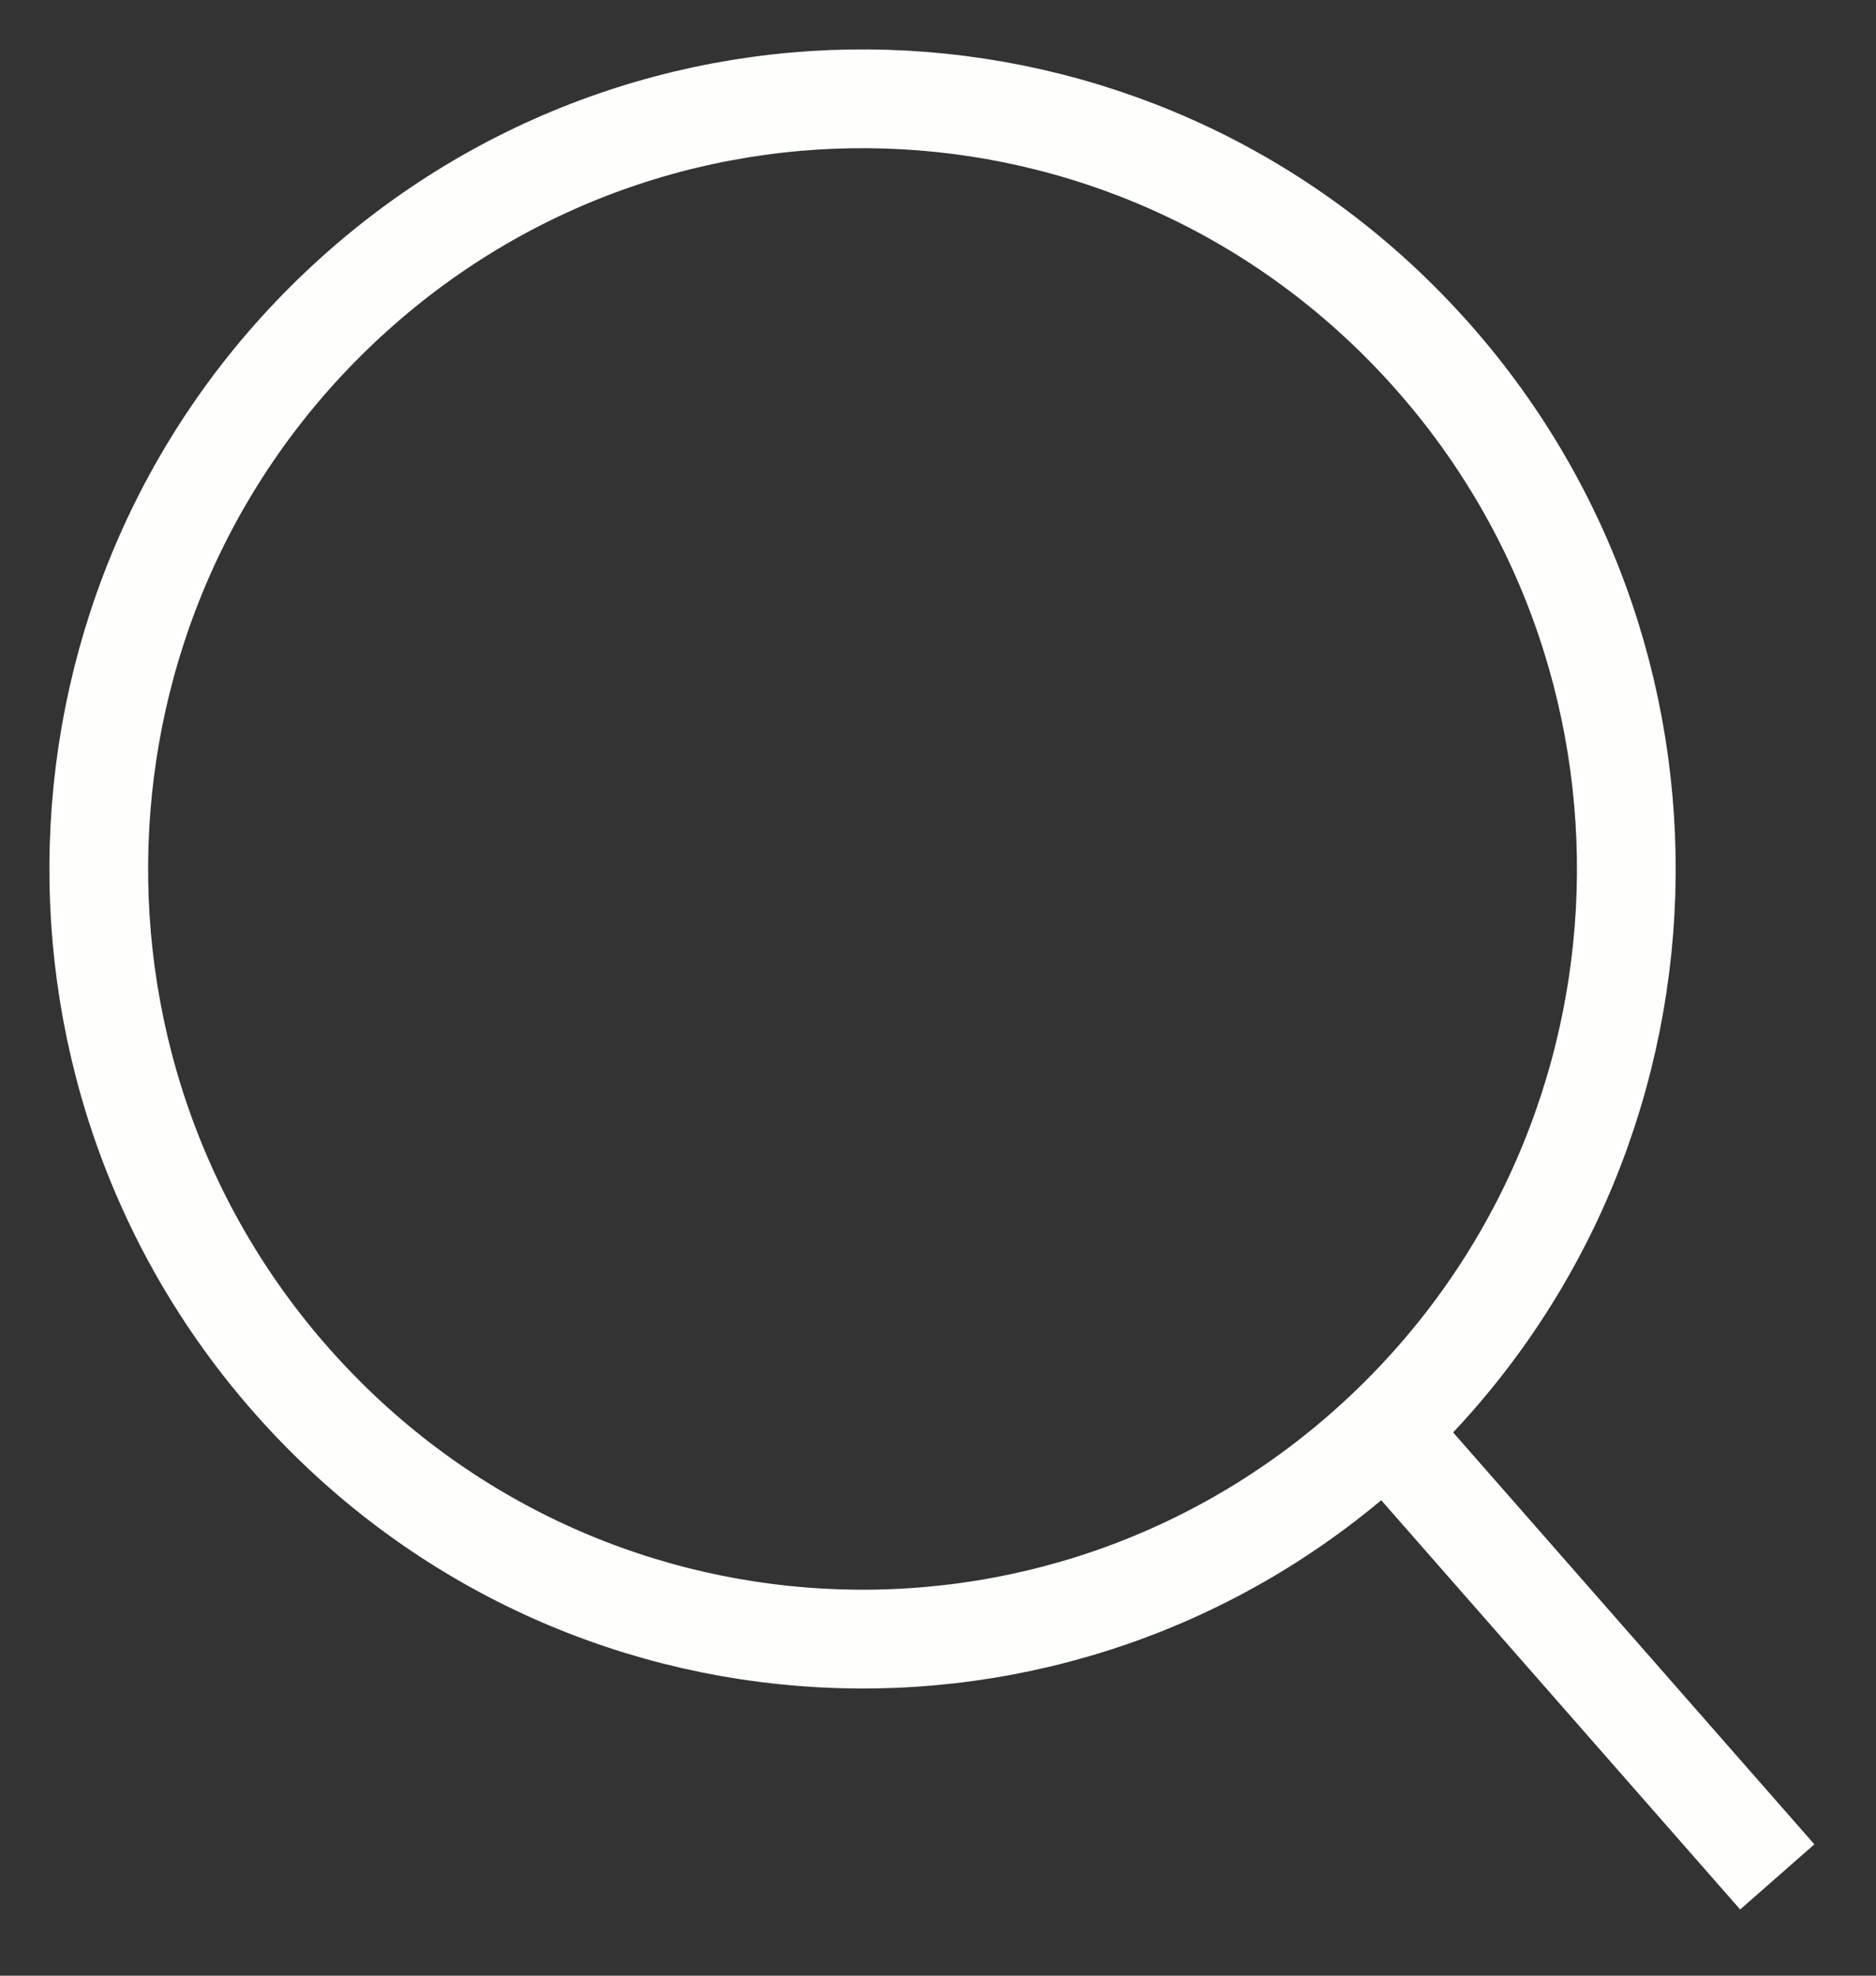 <svg width="19" height="20" viewBox="0 0 19 20" fill="none" xmlns="http://www.w3.org/2000/svg">
<rect x="0" y="0" width="19" height="20" fill="#333333" stroke="none"/>
<path id="Vector" d="M14.033 14.479C10.919 17.427 6.023 17.273 3.098 14.135C0.173 10.997 0.325 6.063 3.439 3.115C6.552 0.166 11.448 0.32 14.373 3.458C17.299 6.596 17.146 11.53 14.033 14.479ZM14.033 14.479L18 19" stroke="#FDFFFC"/>
</svg>
